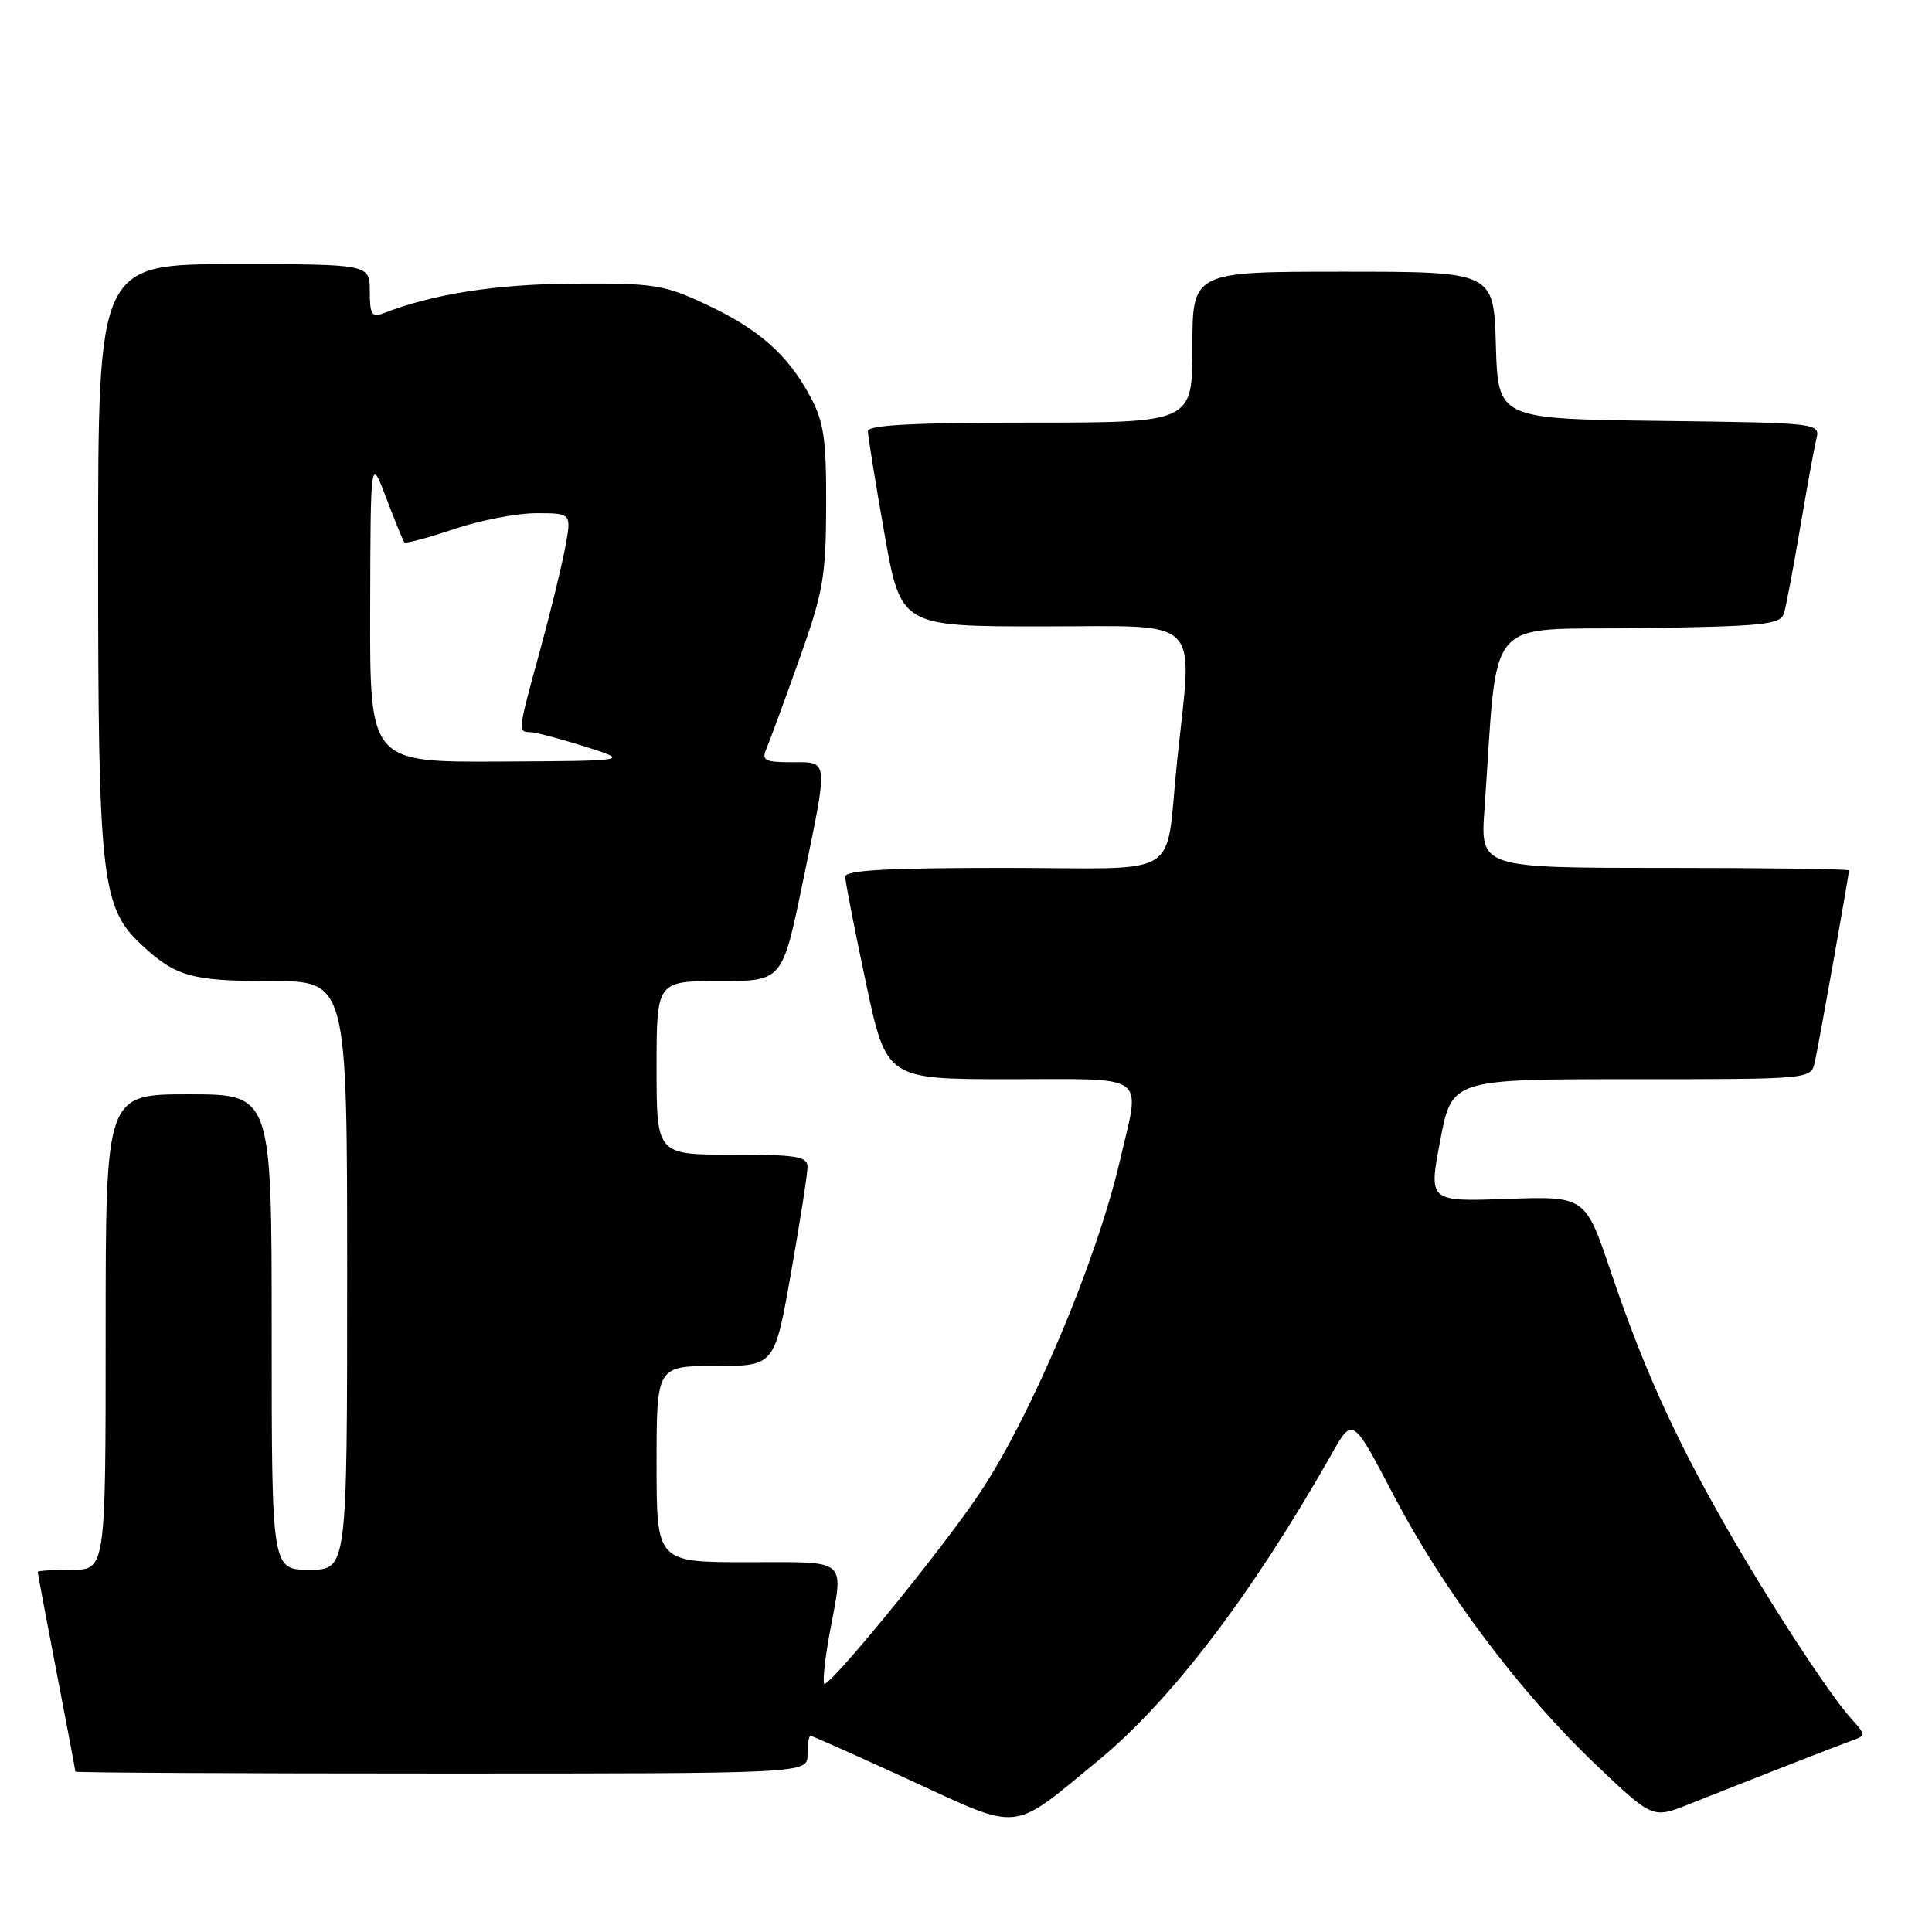 <?xml version="1.0" encoding="UTF-8" standalone="no"?>
<!DOCTYPE svg PUBLIC "-//W3C//DTD SVG 1.1//EN" "http://www.w3.org/Graphics/SVG/1.1/DTD/svg11.dtd" >
<svg xmlns="http://www.w3.org/2000/svg" xmlns:xlink="http://www.w3.org/1999/xlink" version="1.1" viewBox="0 0 256 256">
 <g >
 <path fill="currentColor"
d=" M 145.43 233.36 C 155.20 225.32 165.86 211.34 176.47 192.63 C 179.23 187.75 179.23 187.75 184.66 198.12 C 191.29 210.79 201.45 224.33 211.47 233.84 C 218.98 240.98 218.98 240.98 223.74 239.09 C 233.24 235.32 243.54 231.30 245.40 230.63 C 247.25 229.97 247.25 229.89 245.29 227.72 C 242.31 224.43 234.06 211.74 228.25 201.50 C 221.68 189.93 217.65 180.95 213.44 168.50 C 210.06 158.50 210.06 158.50 199.67 158.86 C 189.29 159.23 189.29 159.23 190.84 151.11 C 192.38 143.00 192.38 143.00 216.17 143.00 C 239.96 143.00 239.96 143.00 240.47 140.75 C 240.98 138.52 245.00 115.95 245.00 115.33 C 245.00 115.15 234.01 115.00 220.58 115.00 C 196.15 115.00 196.15 115.00 196.70 107.25 C 198.56 80.92 196.33 83.53 217.19 83.23 C 233.89 82.99 235.93 82.77 236.40 81.23 C 236.68 80.28 237.63 75.22 238.52 70.00 C 239.40 64.78 240.36 59.50 240.66 58.27 C 241.21 56.04 241.21 56.04 219.85 55.77 C 198.50 55.50 198.50 55.50 198.21 45.75 C 197.93 36.00 197.93 36.00 177.96 36.00 C 158.00 36.00 158.00 36.00 158.00 46.00 C 158.00 56.00 158.00 56.00 136.50 56.00 C 121.16 56.00 115.00 56.32 115.00 57.13 C 115.00 57.75 115.98 63.83 117.18 70.63 C 119.36 83.00 119.36 83.00 138.18 83.00 C 159.69 83.00 158.02 81.33 155.98 100.79 C 154.29 116.85 157.29 115.00 132.98 115.00 C 117.60 115.00 112.00 115.31 112.00 116.17 C 112.00 116.82 113.23 123.12 114.73 130.17 C 117.45 143.00 117.45 143.00 133.73 143.00 C 152.43 143.00 151.12 142.05 148.42 153.69 C 145.31 167.13 136.58 187.78 129.71 198.00 C 124.47 205.79 109.52 224.05 109.19 223.07 C 109.02 222.55 109.35 219.54 109.94 216.38 C 111.80 206.29 112.63 207.00 99.00 207.00 C 87.00 207.00 87.00 207.00 87.00 194.00 C 87.00 181.00 87.00 181.00 94.82 181.00 C 102.64 181.00 102.64 181.00 104.82 168.63 C 106.02 161.83 107.00 155.53 107.00 154.63 C 107.00 153.23 105.58 153.00 97.00 153.00 C 87.00 153.00 87.00 153.00 87.00 141.50 C 87.00 130.00 87.00 130.00 95.33 130.00 C 103.66 130.00 103.66 130.00 106.33 117.09 C 109.81 100.29 109.87 101.00 104.89 101.00 C 101.36 101.00 100.89 100.75 101.54 99.25 C 101.95 98.29 103.90 93.00 105.86 87.50 C 109.08 78.48 109.44 76.47 109.47 67.00 C 109.50 58.11 109.17 55.89 107.34 52.50 C 104.36 46.97 100.53 43.59 93.50 40.31 C 87.97 37.72 86.60 37.51 76.00 37.58 C 65.71 37.65 57.36 38.95 50.75 41.53 C 49.28 42.10 49.00 41.64 49.00 38.61 C 49.00 35.00 49.00 35.00 31.00 35.00 C 13.00 35.00 13.00 35.00 13.00 73.82 C 13.00 116.40 13.43 120.22 18.73 125.17 C 23.27 129.41 25.39 130.00 35.93 130.00 C 46.00 130.00 46.00 130.00 46.00 169.00 C 46.00 208.00 46.00 208.00 41.00 208.00 C 36.00 208.00 36.00 208.00 36.00 176.50 C 36.00 145.00 36.00 145.00 25.00 145.00 C 14.00 145.00 14.00 145.00 14.00 176.50 C 14.00 208.00 14.00 208.00 9.50 208.00 C 7.02 208.00 5.00 208.13 5.00 208.29 C 5.00 208.45 6.12 214.42 7.49 221.54 C 8.87 228.67 9.99 234.61 9.99 234.75 C 10.00 234.89 31.83 235.00 58.50 235.00 C 107.00 235.00 107.00 235.00 107.00 232.50 C 107.00 231.12 107.18 230.00 107.39 230.00 C 107.61 230.00 113.57 232.66 120.64 235.91 C 135.43 242.71 133.86 242.87 145.43 233.36 Z  M 49.05 80.75 C 49.10 60.50 49.10 60.50 51.19 66.00 C 52.33 69.03 53.41 71.66 53.58 71.86 C 53.75 72.06 56.70 71.27 60.14 70.11 C 63.58 68.95 68.49 68.00 71.07 68.00 C 75.74 68.00 75.74 68.00 74.89 72.57 C 74.42 75.08 72.90 81.27 71.52 86.32 C 68.61 96.94 68.60 97.00 70.25 97.01 C 70.94 97.02 74.20 97.88 77.50 98.92 C 83.50 100.82 83.50 100.82 66.25 100.91 C 49.00 101.00 49.00 101.00 49.05 80.75 Z "/>
</g>
</svg>